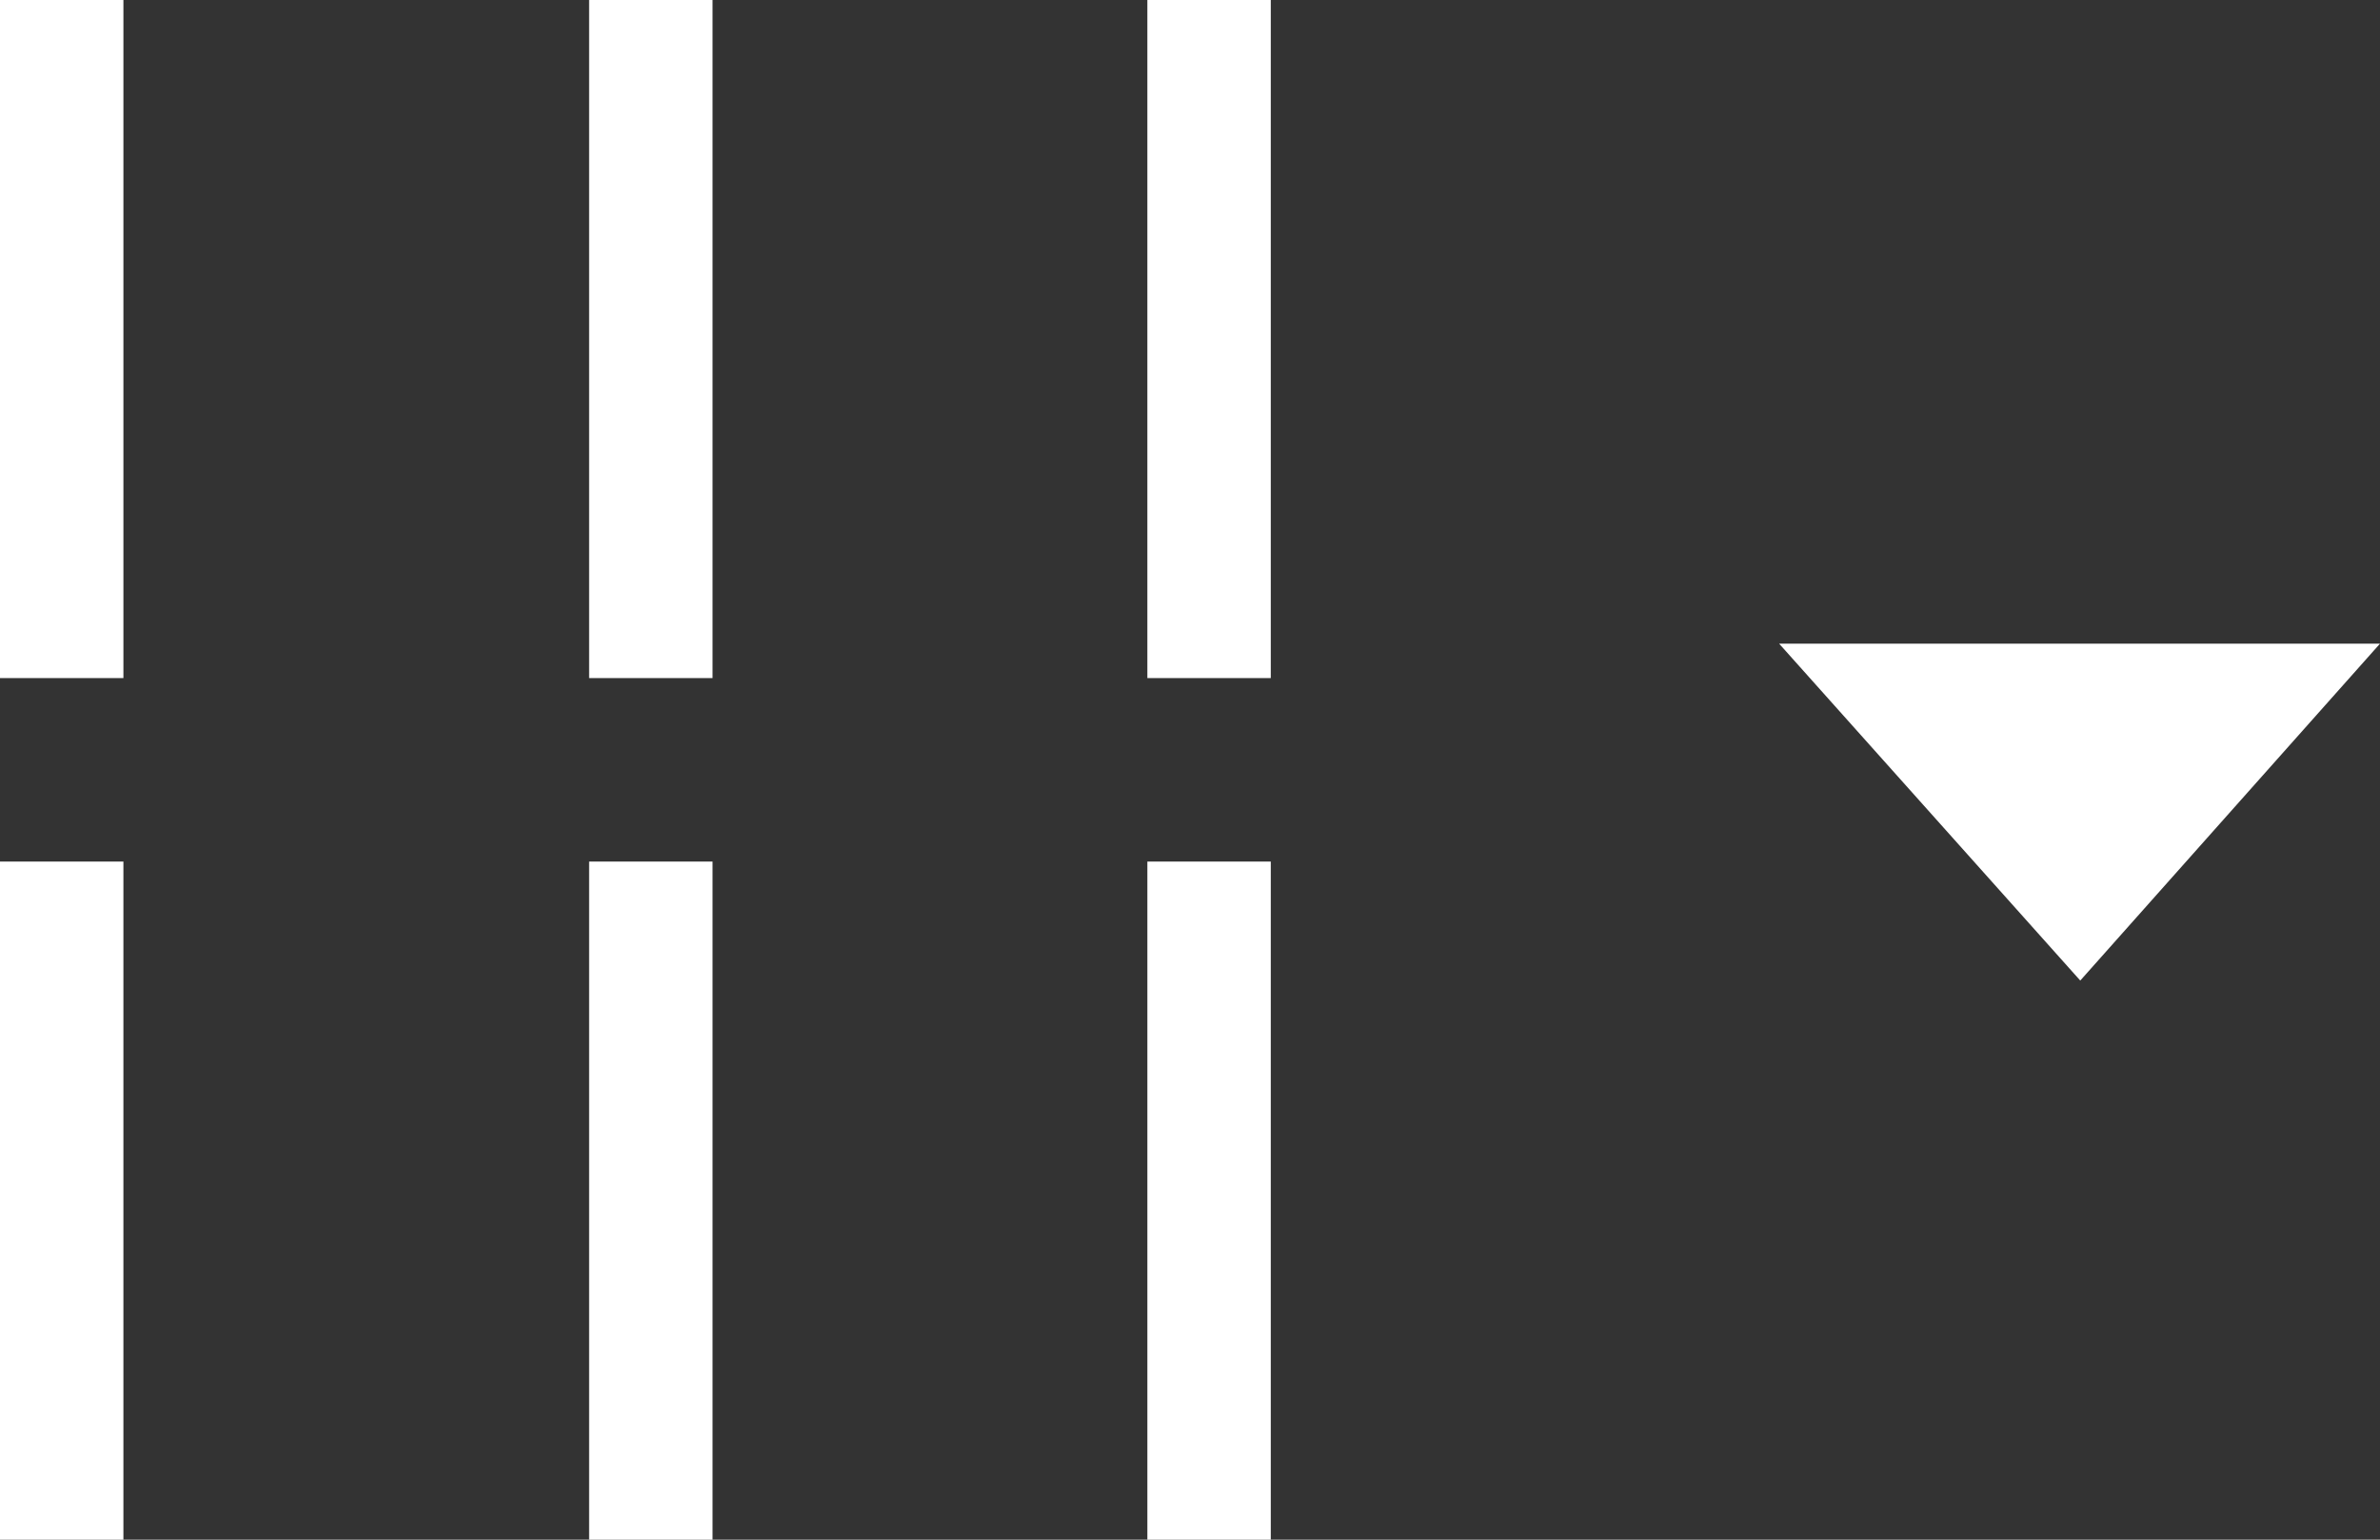 <svg width="34" height="22" viewBox="0 0 34 22" fill="none" xmlns="http://www.w3.org/2000/svg">
<rect x="0" y="0" width="34" height="22" fill="#333333" stroke="none"/>
<path d="M1.763 0H0V9.689H1.763V0Z" fill="white"/>
<path d="M10.179 0H8.416V9.689H10.179V0Z" fill="white"/>
<path d="M18.154 0H16.391V9.689H18.154V0Z" fill="white"/>
<path d="M1.763 12.311H0V22H1.763V12.311Z" fill="white"/>
<path d="M10.179 12.311H8.416V22H10.179V12.311Z" fill="white"/>
<path d="M18.154 12.311H16.391V22H18.154V12.311Z" fill="white"/>
<path d="M25.416 9.197H34L29.718 14.011L25.416 9.197Z" fill="white"/>
</svg>
